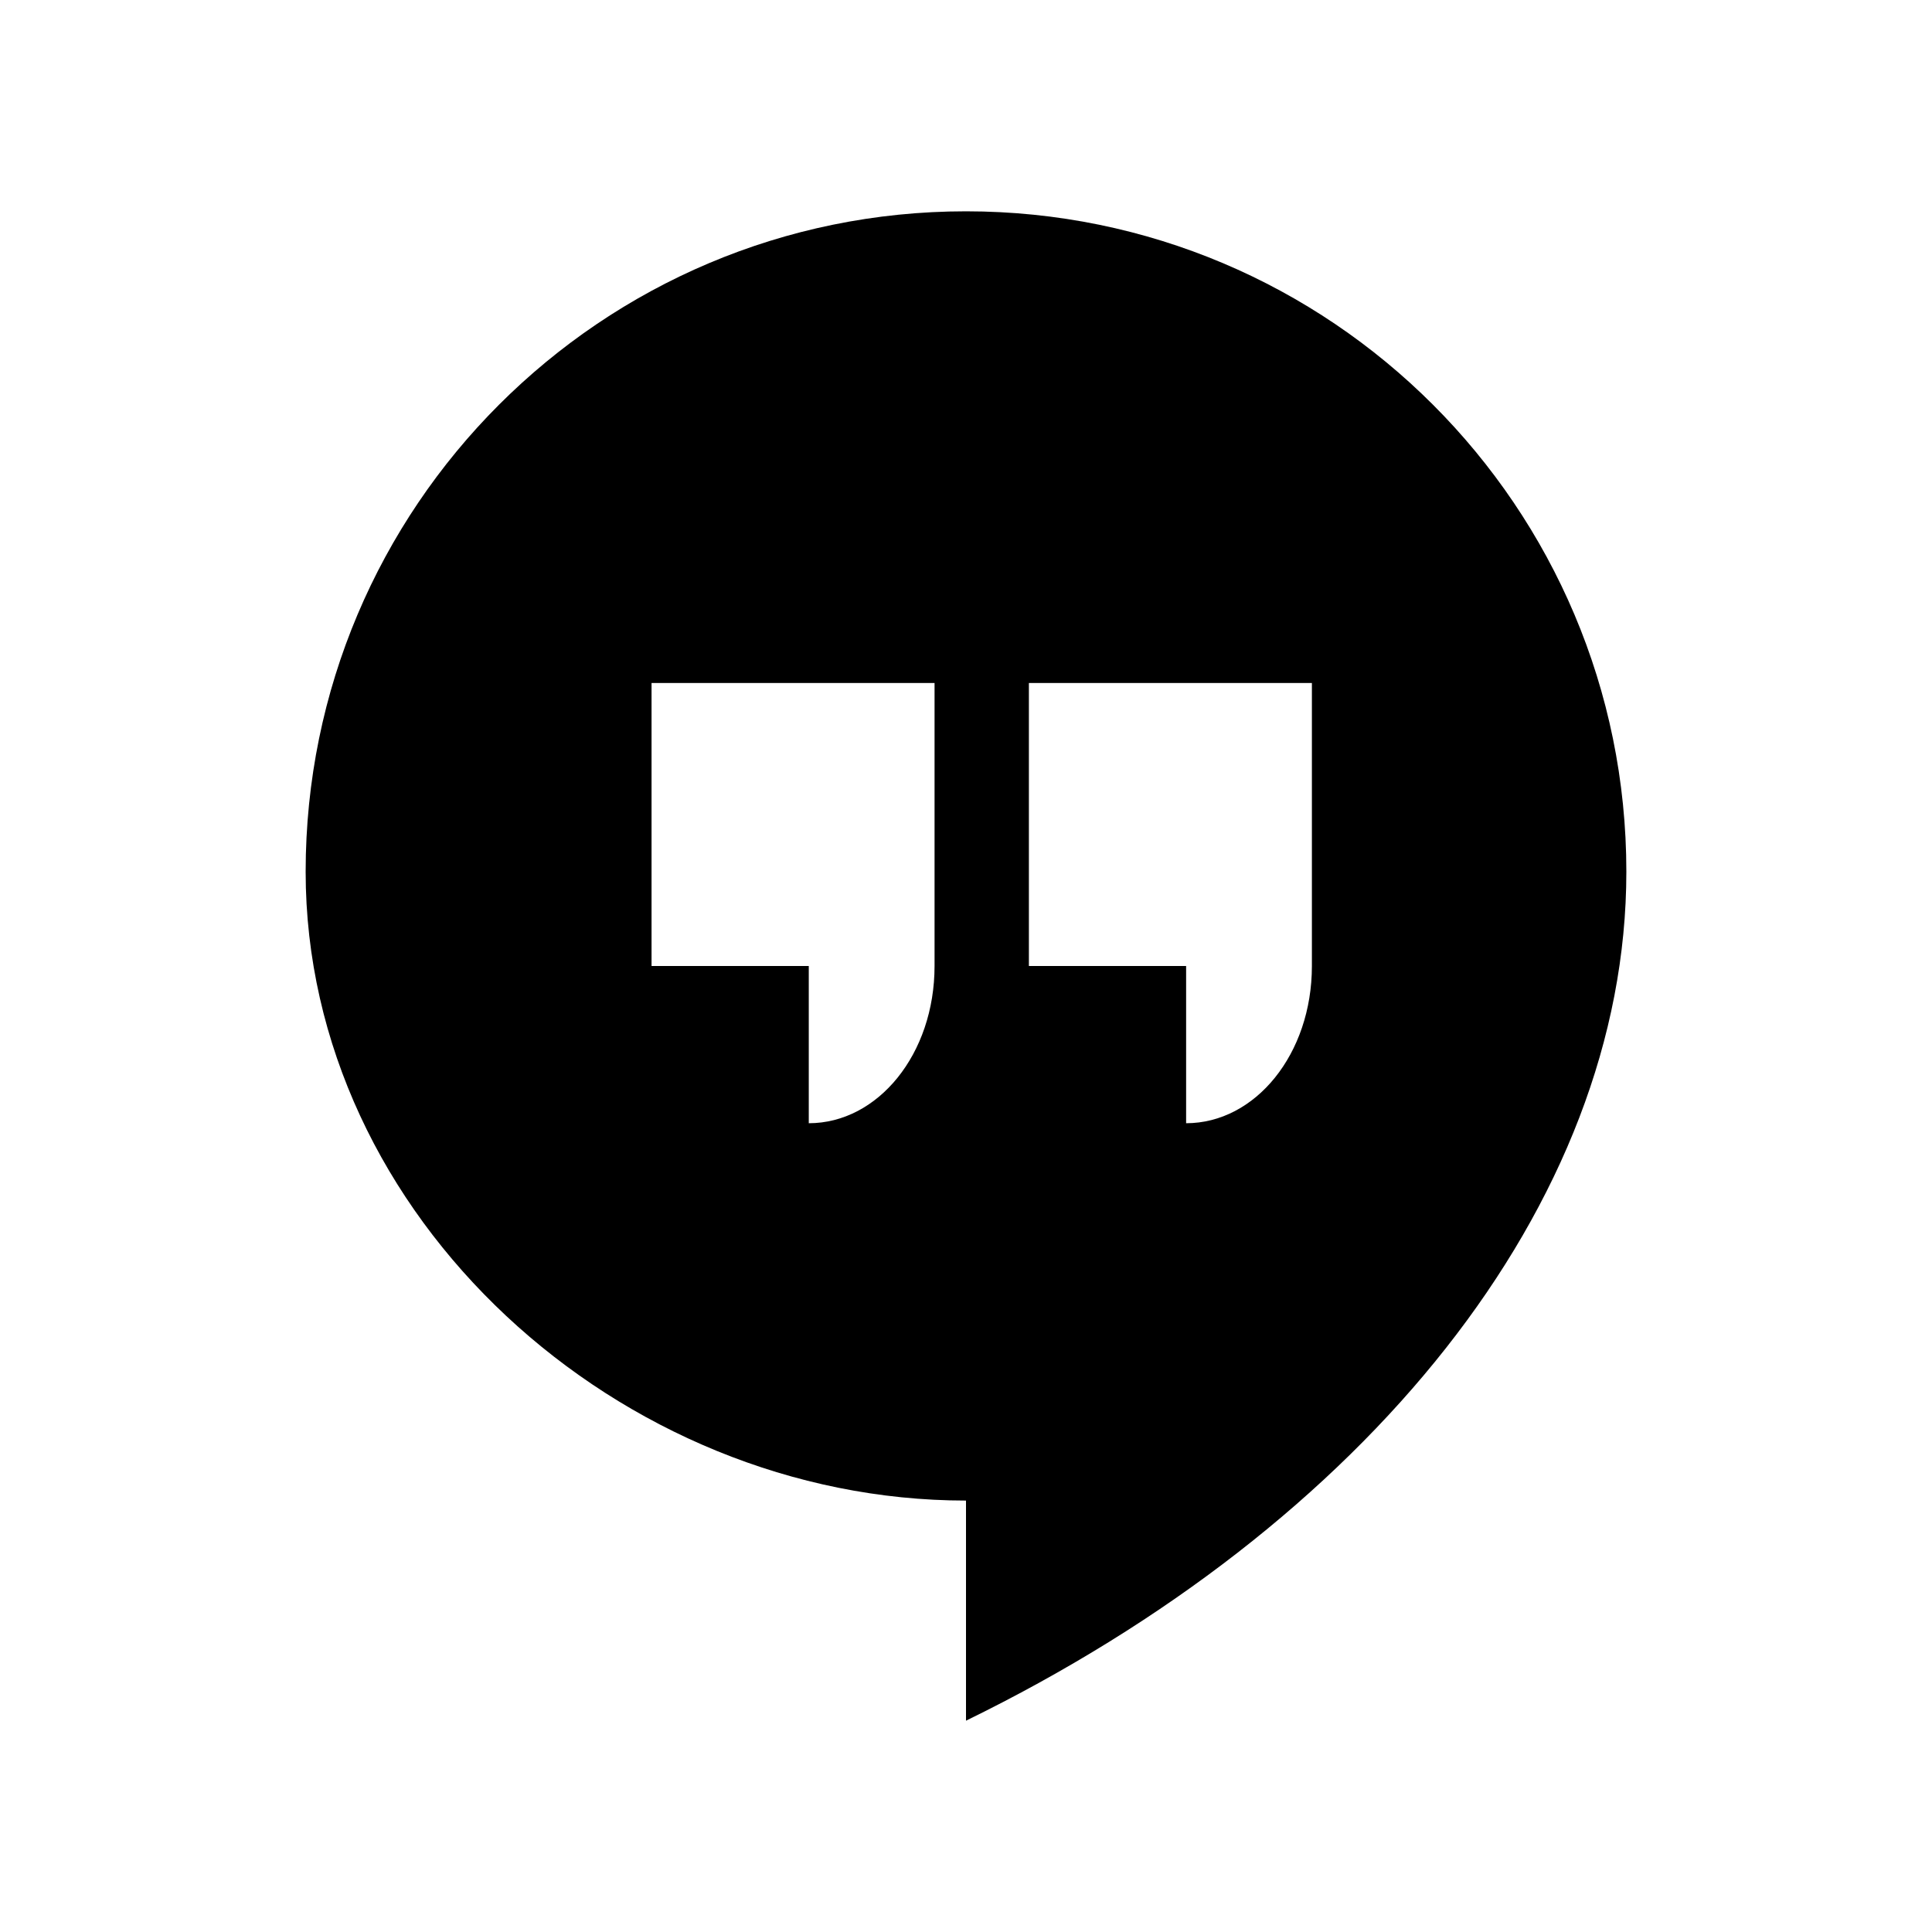 <svg xmlns="http://www.w3.org/2000/svg" width="100%" height="100%" viewBox="0 0 30.72 30.72"><path d="M15.36 3.36C9.56 3.36 4.86 8.06 4.86 13.86c0 5.5 5 10 10.5 10V27.36c6.35-3.1 10.5-8.2 10.5-13.5C25.86 8.06 21.16 3.36 15.36 3.36z m-0.5 12c0 1.4-0.9 2.5-2 2.5V15.36H10.36V10.86h4.5V15.36z m6 0c0 1.4-0.9 2.5-2 2.5V15.36H16.36V10.86h4.5V15.36z" /></svg>